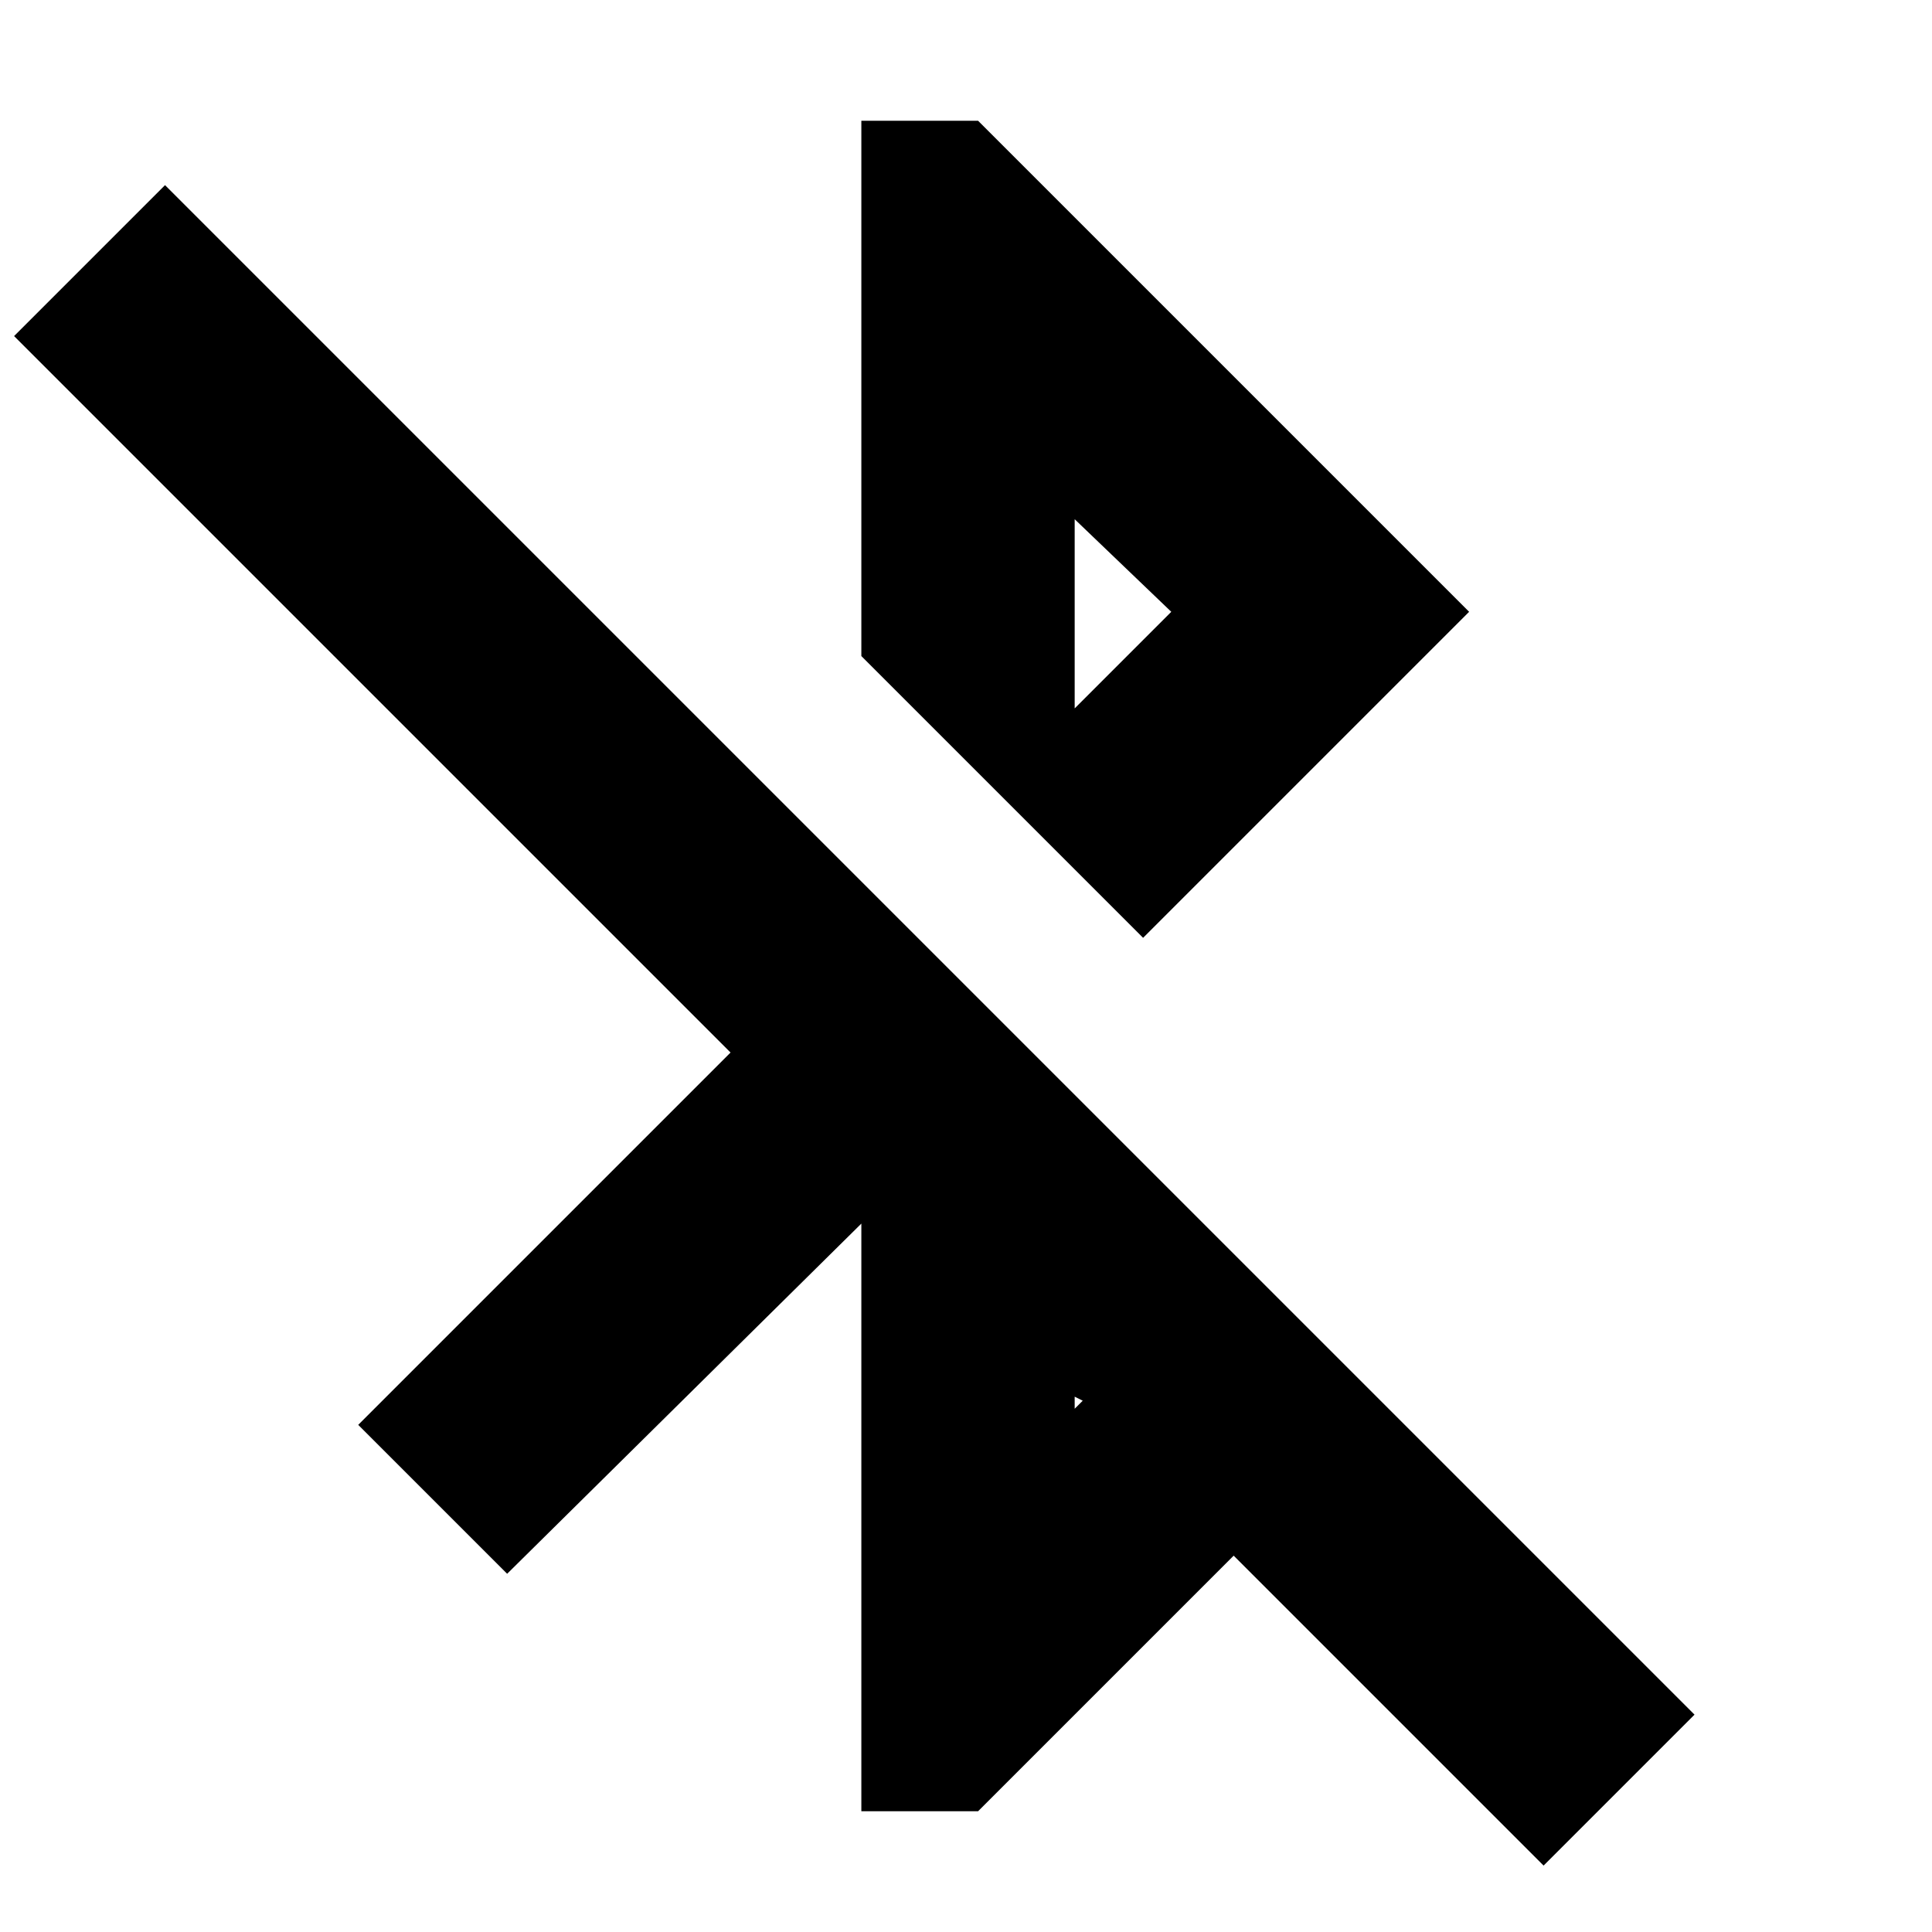 <svg xmlns="http://www.w3.org/2000/svg" height="24" width="24"><path d="M19.175 23.175 15.325 19.325 12.15 22.5H10.7V15.2L6.3 19.55L4.45 17.7L9.075 13.075L0.175 4.175L2.05 2.3L21.05 21.3ZM13.35 17.5 13.45 17.4 13.35 17.35ZM14.2 11.65 12.35 9.8 14.55 7.6 13.35 6.45V10.8L10.7 8.15V1.5H12.15L18.25 7.6Z"/></svg>